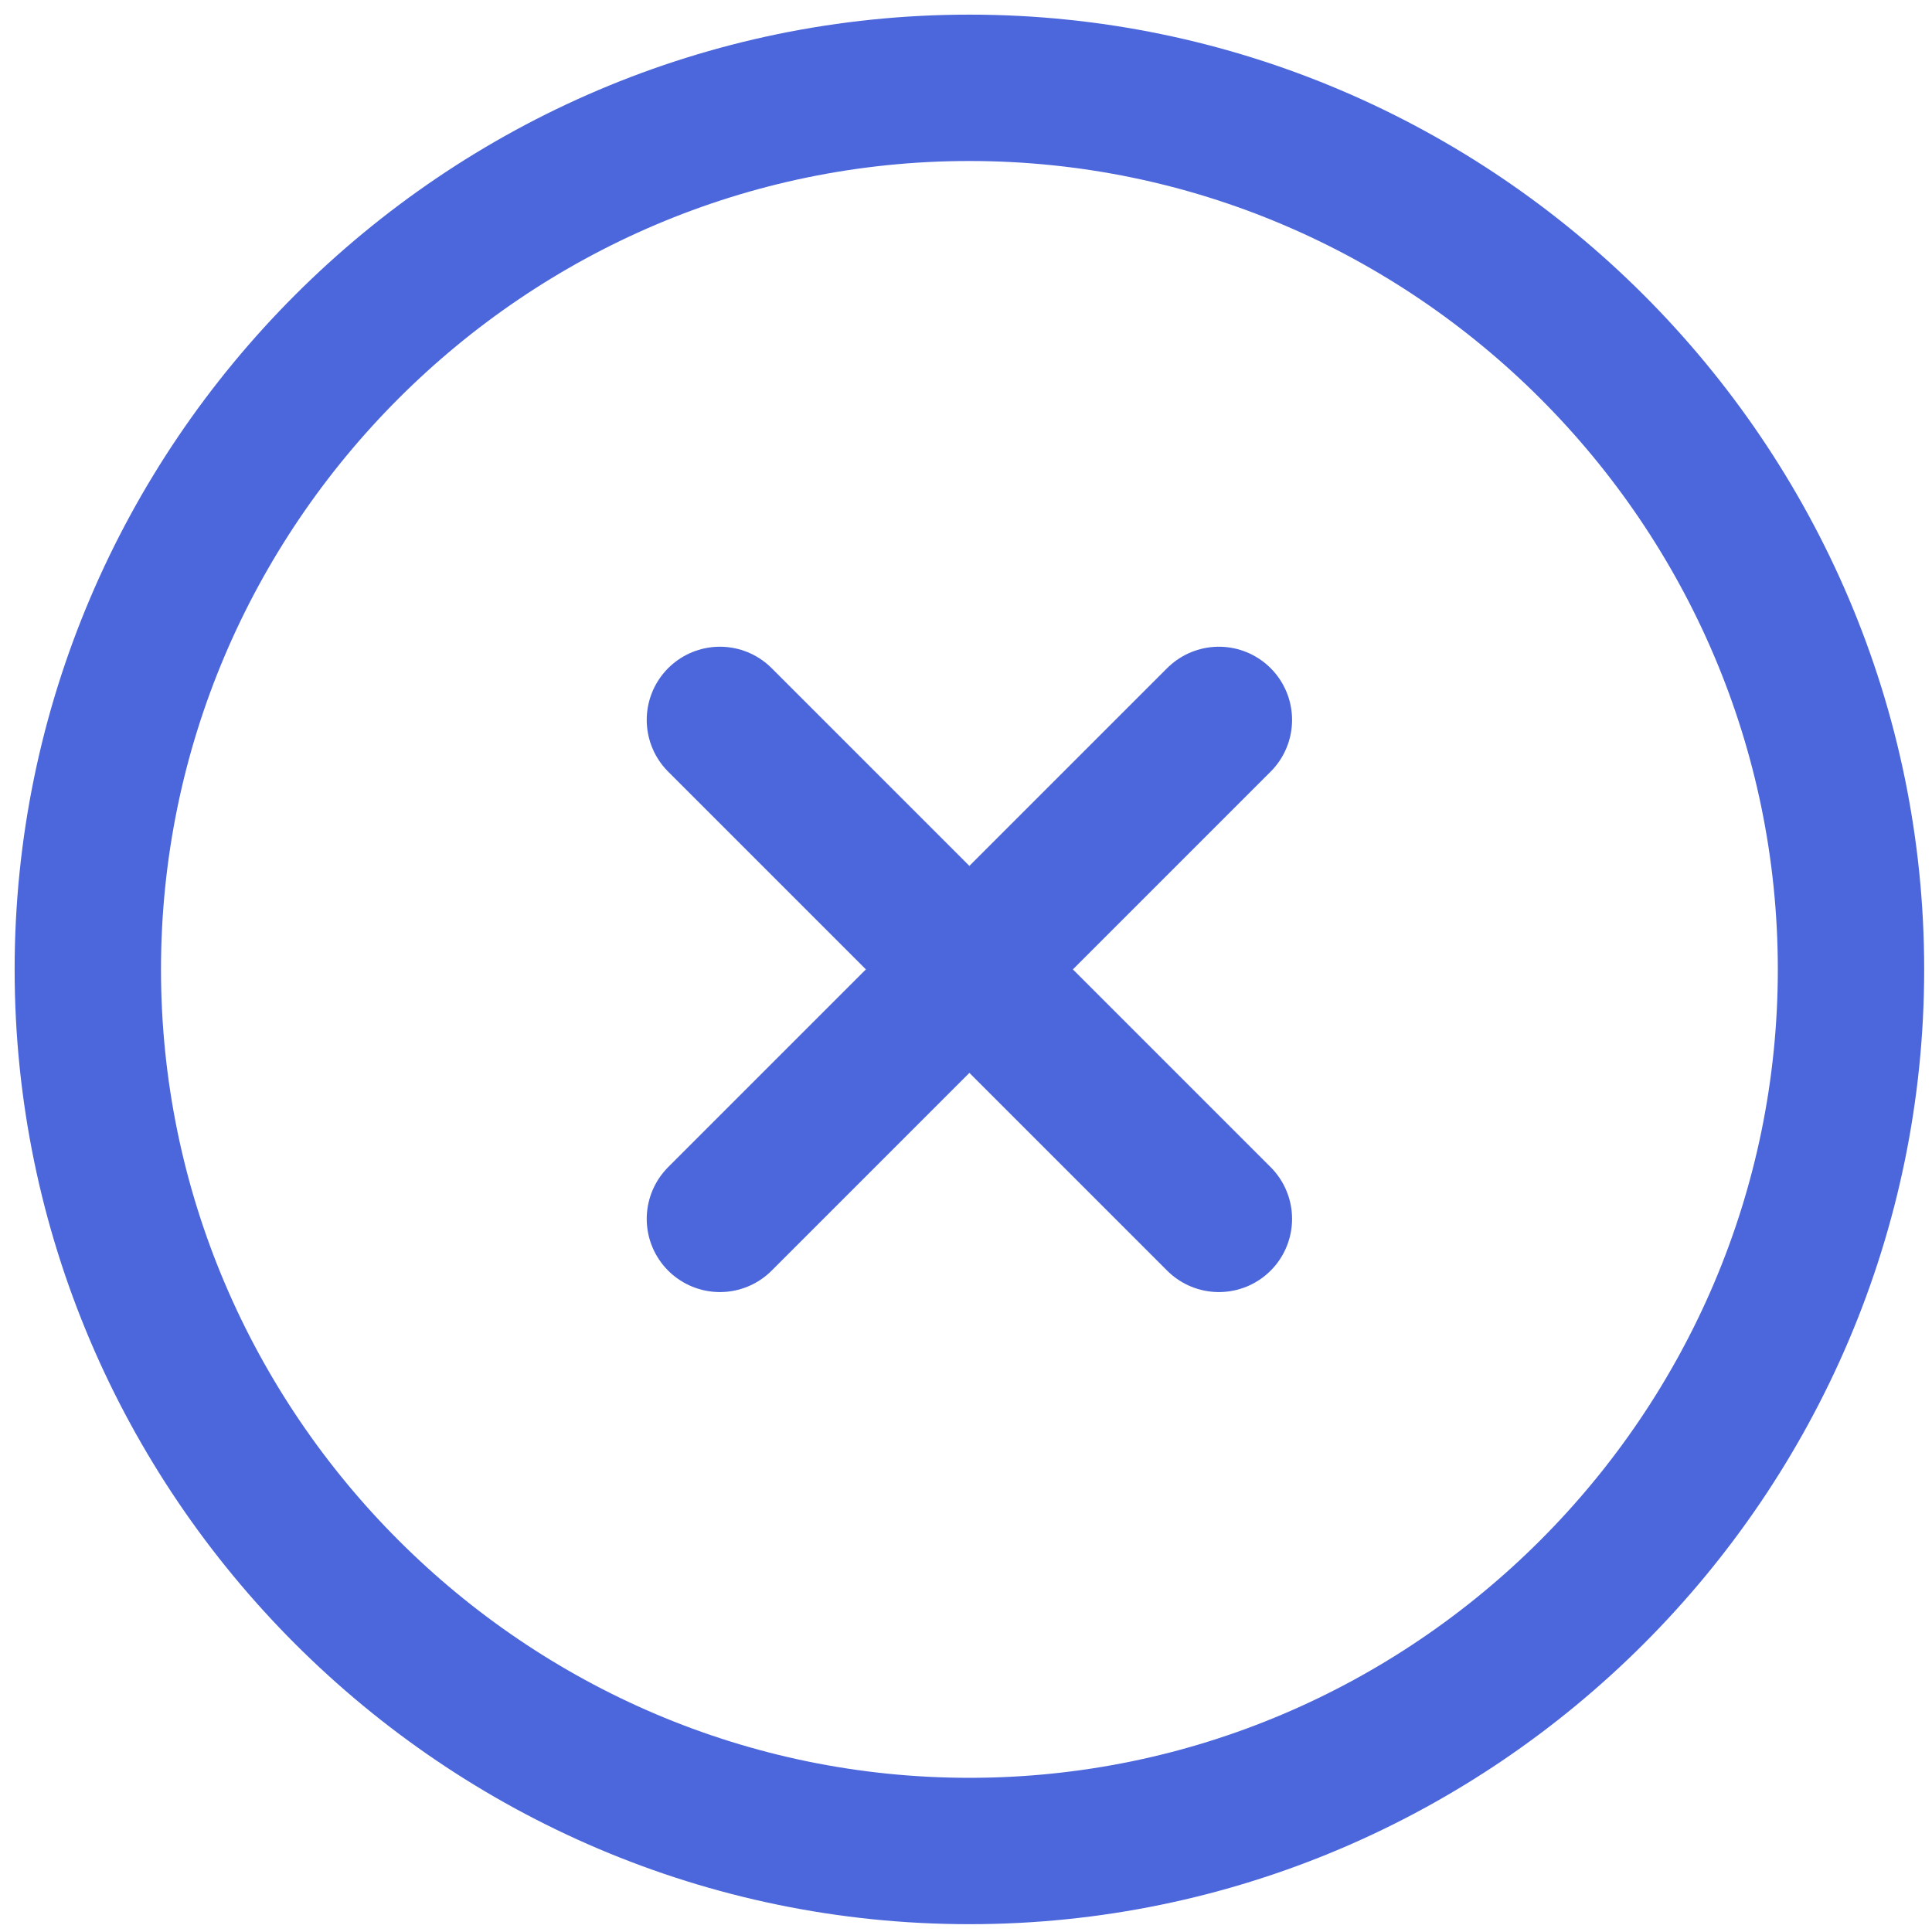 <svg width="66" height="66" viewBox="0 0 66 66" fill="none" xmlns="http://www.w3.org/2000/svg">
<path d="M33.117 63.233C49.681 63.233 63.233 49.681 63.233 33.117C63.233 16.552 49.681 3 33.117 3C16.552 3 3 16.552 3 33.117C3 49.681 16.552 63.233 33.117 63.233Z" stroke="#4C67DB" stroke-width="5" stroke-linecap="round" stroke-linejoin="round"/>
<path d="M24.593 41.639L41.639 24.593" stroke="#4C67DB" stroke-width="5" stroke-linecap="round" stroke-linejoin="round"/>
<path d="M41.639 41.639L24.593 24.593" stroke="#4C67DB" stroke-width="5" stroke-linecap="round" stroke-linejoin="round"/>
</svg>
